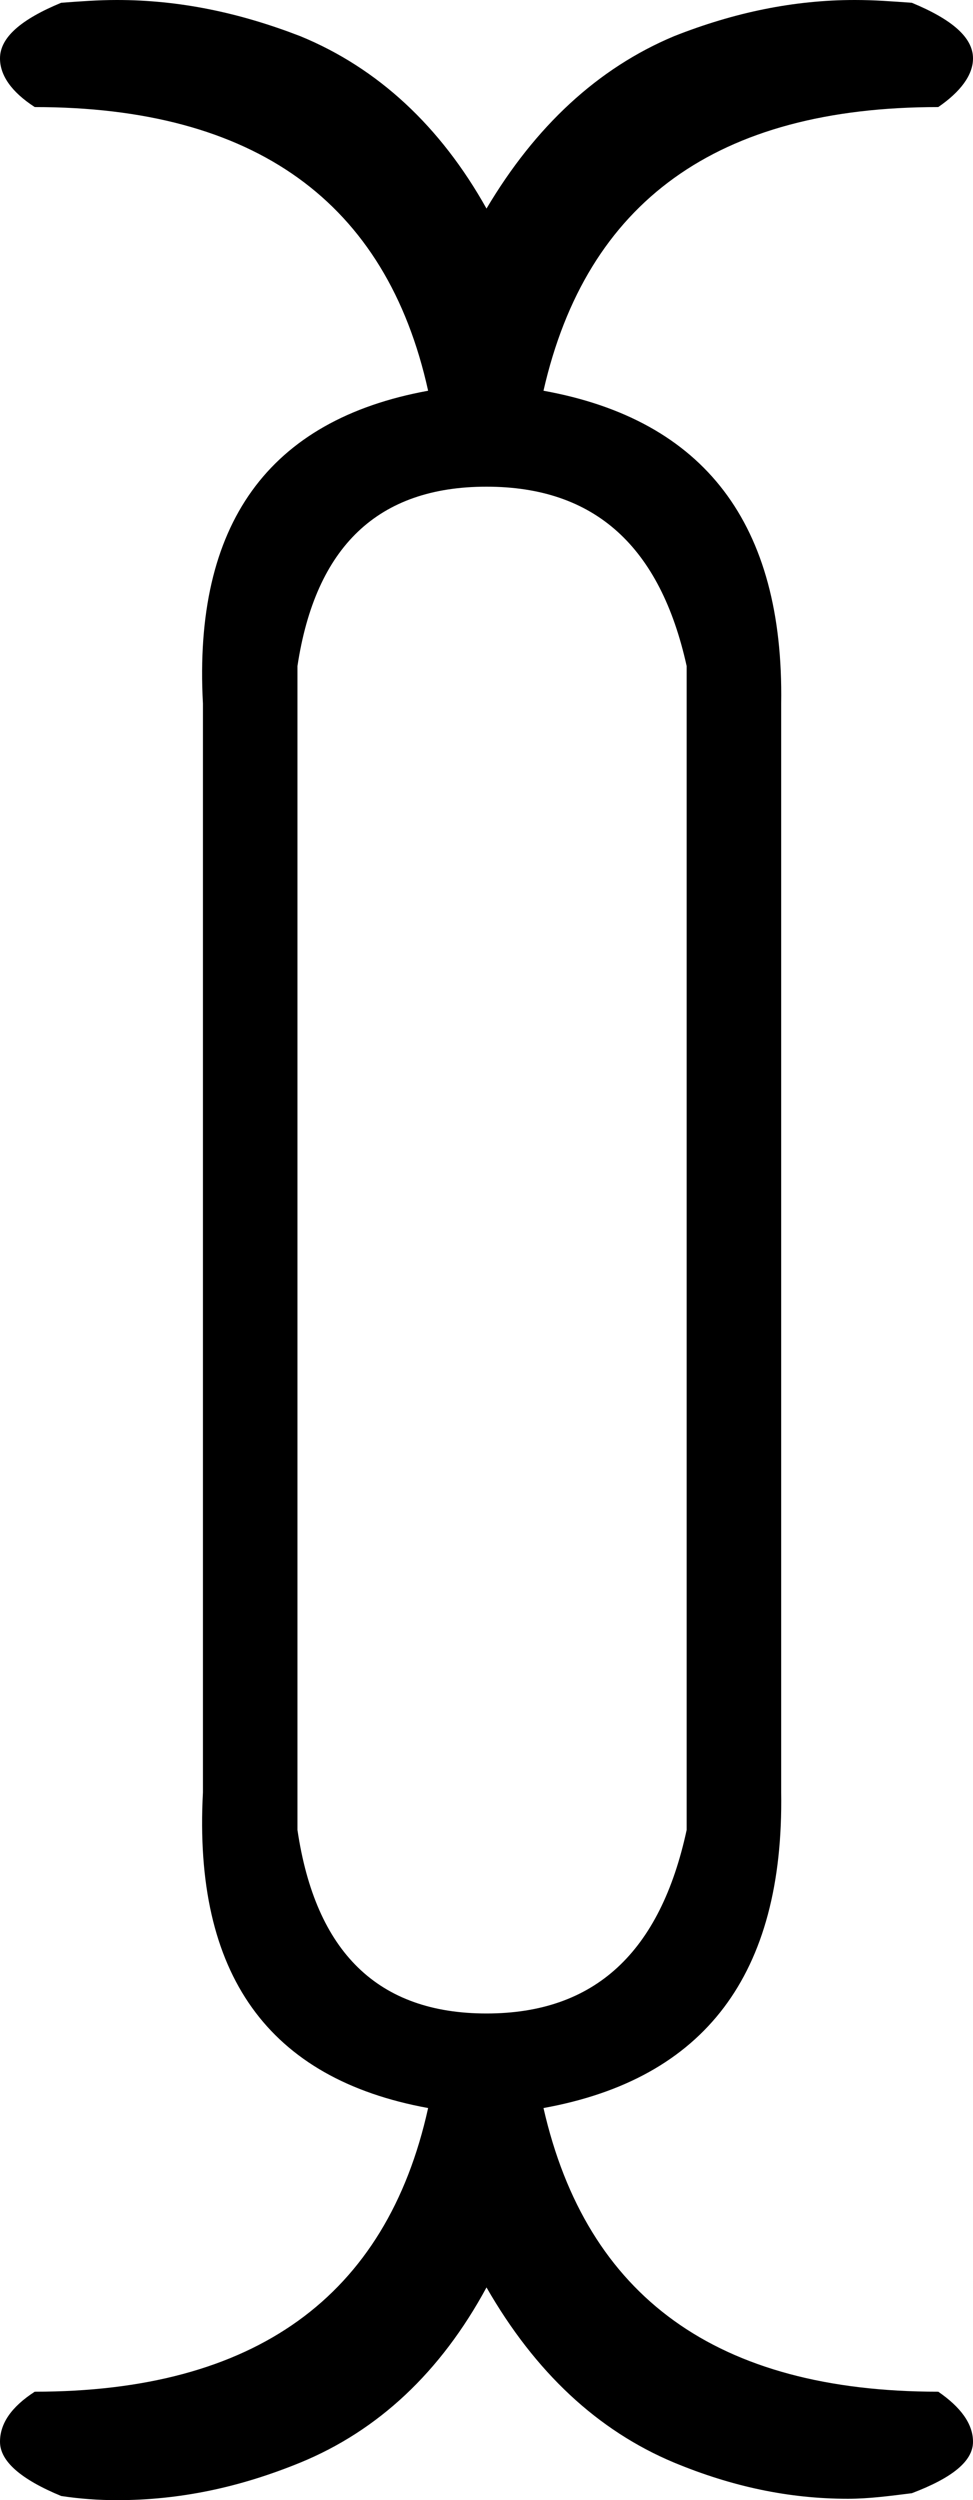 <?xml version='1.0' encoding ='UTF-8' standalone='no'?>
<svg width='7' height='17.98' xmlns='http://www.w3.org/2000/svg' xmlns:xlink='http://www.w3.org/1999/xlink'  version='1.1' >
<path style='fill:black; stroke:none' d=' M 3.5 3.5  C 4.28 3.5 4.75 3.93 4.94 4.79  L 4.94 13.16  C 4.75 14.04 4.28 14.48 3.5 14.48  C 2.72 14.48 2.27 14.04 2.14 13.16  L 2.14 4.79  C 2.27 3.93 2.72 3.5 3.5 3.5  Z  M 0.84 0  C 0.71 0 0.57 0.01 0.44 0.02  C 0.15 0.14 0 0.27 0 0.42  C 0 0.54 0.08 0.66 0.25 0.77  C 1.83 0.77 2.78 1.45 3.08 2.81  C 1.93 3.02 1.39 3.77 1.46 5.06  L 1.46 12.89  C 1.39 14.2 1.93 14.95 3.08 15.16  C 2.78 16.52 1.83 17.2 0.25 17.2  C 0.08 17.31 0 17.43 0 17.56  C 0 17.7 0.15 17.83 0.44 17.95  C 0.57 17.97 0.71 17.98 0.84 17.98  C 1.29 17.98 1.72 17.89 2.16 17.71  C 2.72 17.48 3.17 17.06 3.5 16.45  C 3.85 17.06 4.3 17.48 4.85 17.71  C 5.26 17.88 5.67 17.97 6.1 17.97  C 6.25 17.97 6.4 17.95 6.56 17.93  C 6.85 17.82 7 17.7 7 17.56  C 7 17.43 6.91 17.31 6.75 17.2  C 5.16 17.2 4.22 16.52 3.91 15.16  C 5.07 14.95 5.64 14.2 5.62 12.89  L 5.62 5.06  C 5.64 3.77 5.07 3.02 3.91 2.81  C 4.22 1.45 5.16 0.77 6.75 0.77  C 6.91 0.66 7 0.54 7 0.42  C 7 0.27 6.85 0.14 6.56 0.02  C 6.42 0.01 6.29 0 6.15 0  C 5.71 0 5.28 0.09 4.85 0.26  C 4.3 0.49 3.85 0.91 3.5 1.5  C 3.17 0.91 2.72 0.49 2.16 0.26  C 1.72 0.09 1.29 0 0.84 0  Z '/></svg>
